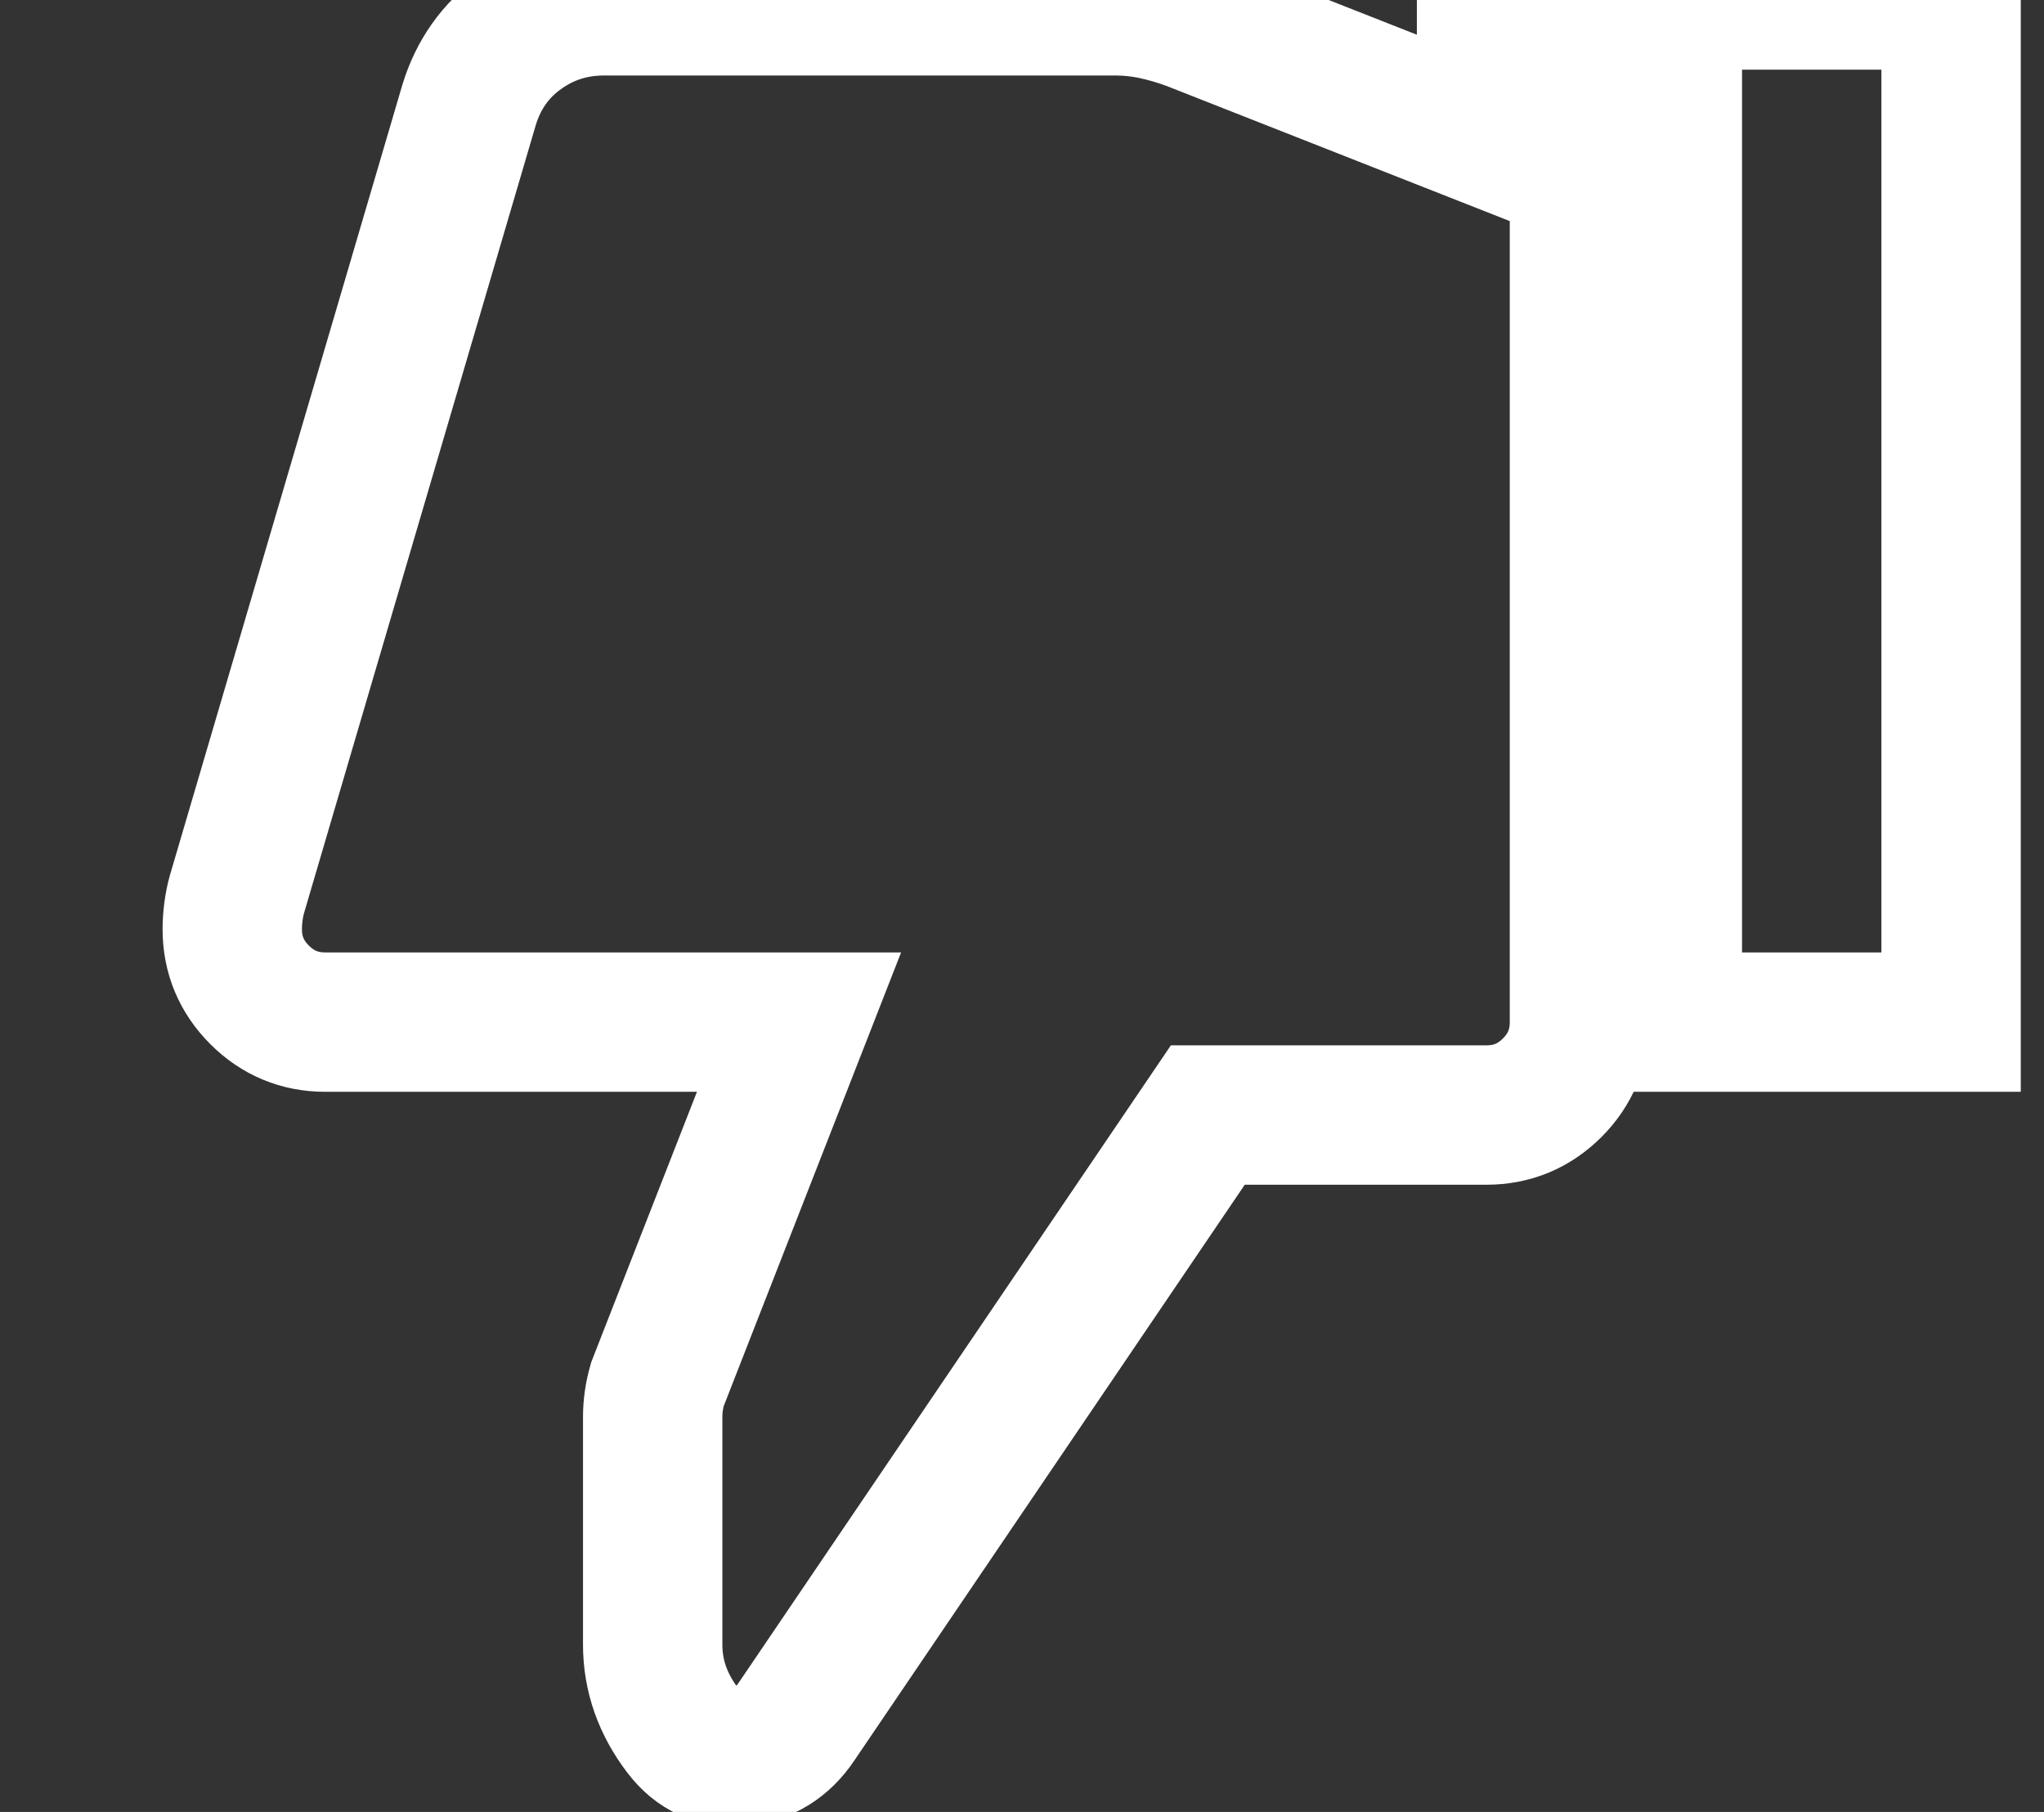 <svg width="44" height="39" viewBox="0 0 44 39" fill="none" xmlns="http://www.w3.org/2000/svg">
<rect x="0" y="0" width="44" height="39" fill="#333333" stroke="none"/>
<path d="M32 0C32.55 0 33.021 0.196 33.413 0.588C33.804 0.979 34 1.45 34 2V22C34 22.55 33.804 23.021 33.413 23.413C33.021 23.804 32.55 24 32 24H26L17.15 37.05C16.85 37.5 16.446 37.75 15.938 37.8C15.429 37.85 15.017 37.667 14.7 37.25C14.267 36.683 14.05 36.067 14.05 35.4V30.5C14.05 30.383 14.058 30.267 14.075 30.15C14.092 30.033 14.117 29.917 14.15 29.8L17.2 22H7C6.45 22 5.979 21.804 5.588 21.413C5.196 21.021 5 20.55 5 20C5 19.883 5.008 19.758 5.025 19.625C5.042 19.492 5.067 19.367 5.1 19.25L10.1 2.25C10.3 1.6 10.667 1.083 11.2 0.7C11.733 0.317 12.333 0.125 13 0.125H24C24.283 0.125 24.563 0.154 24.838 0.212C25.113 0.271 25.383 0.35 25.65 0.45L32 2.95V0ZM42 0V22H36V0H42Z" stroke="white" stroke-width="3" fill="none"/>
</svg>